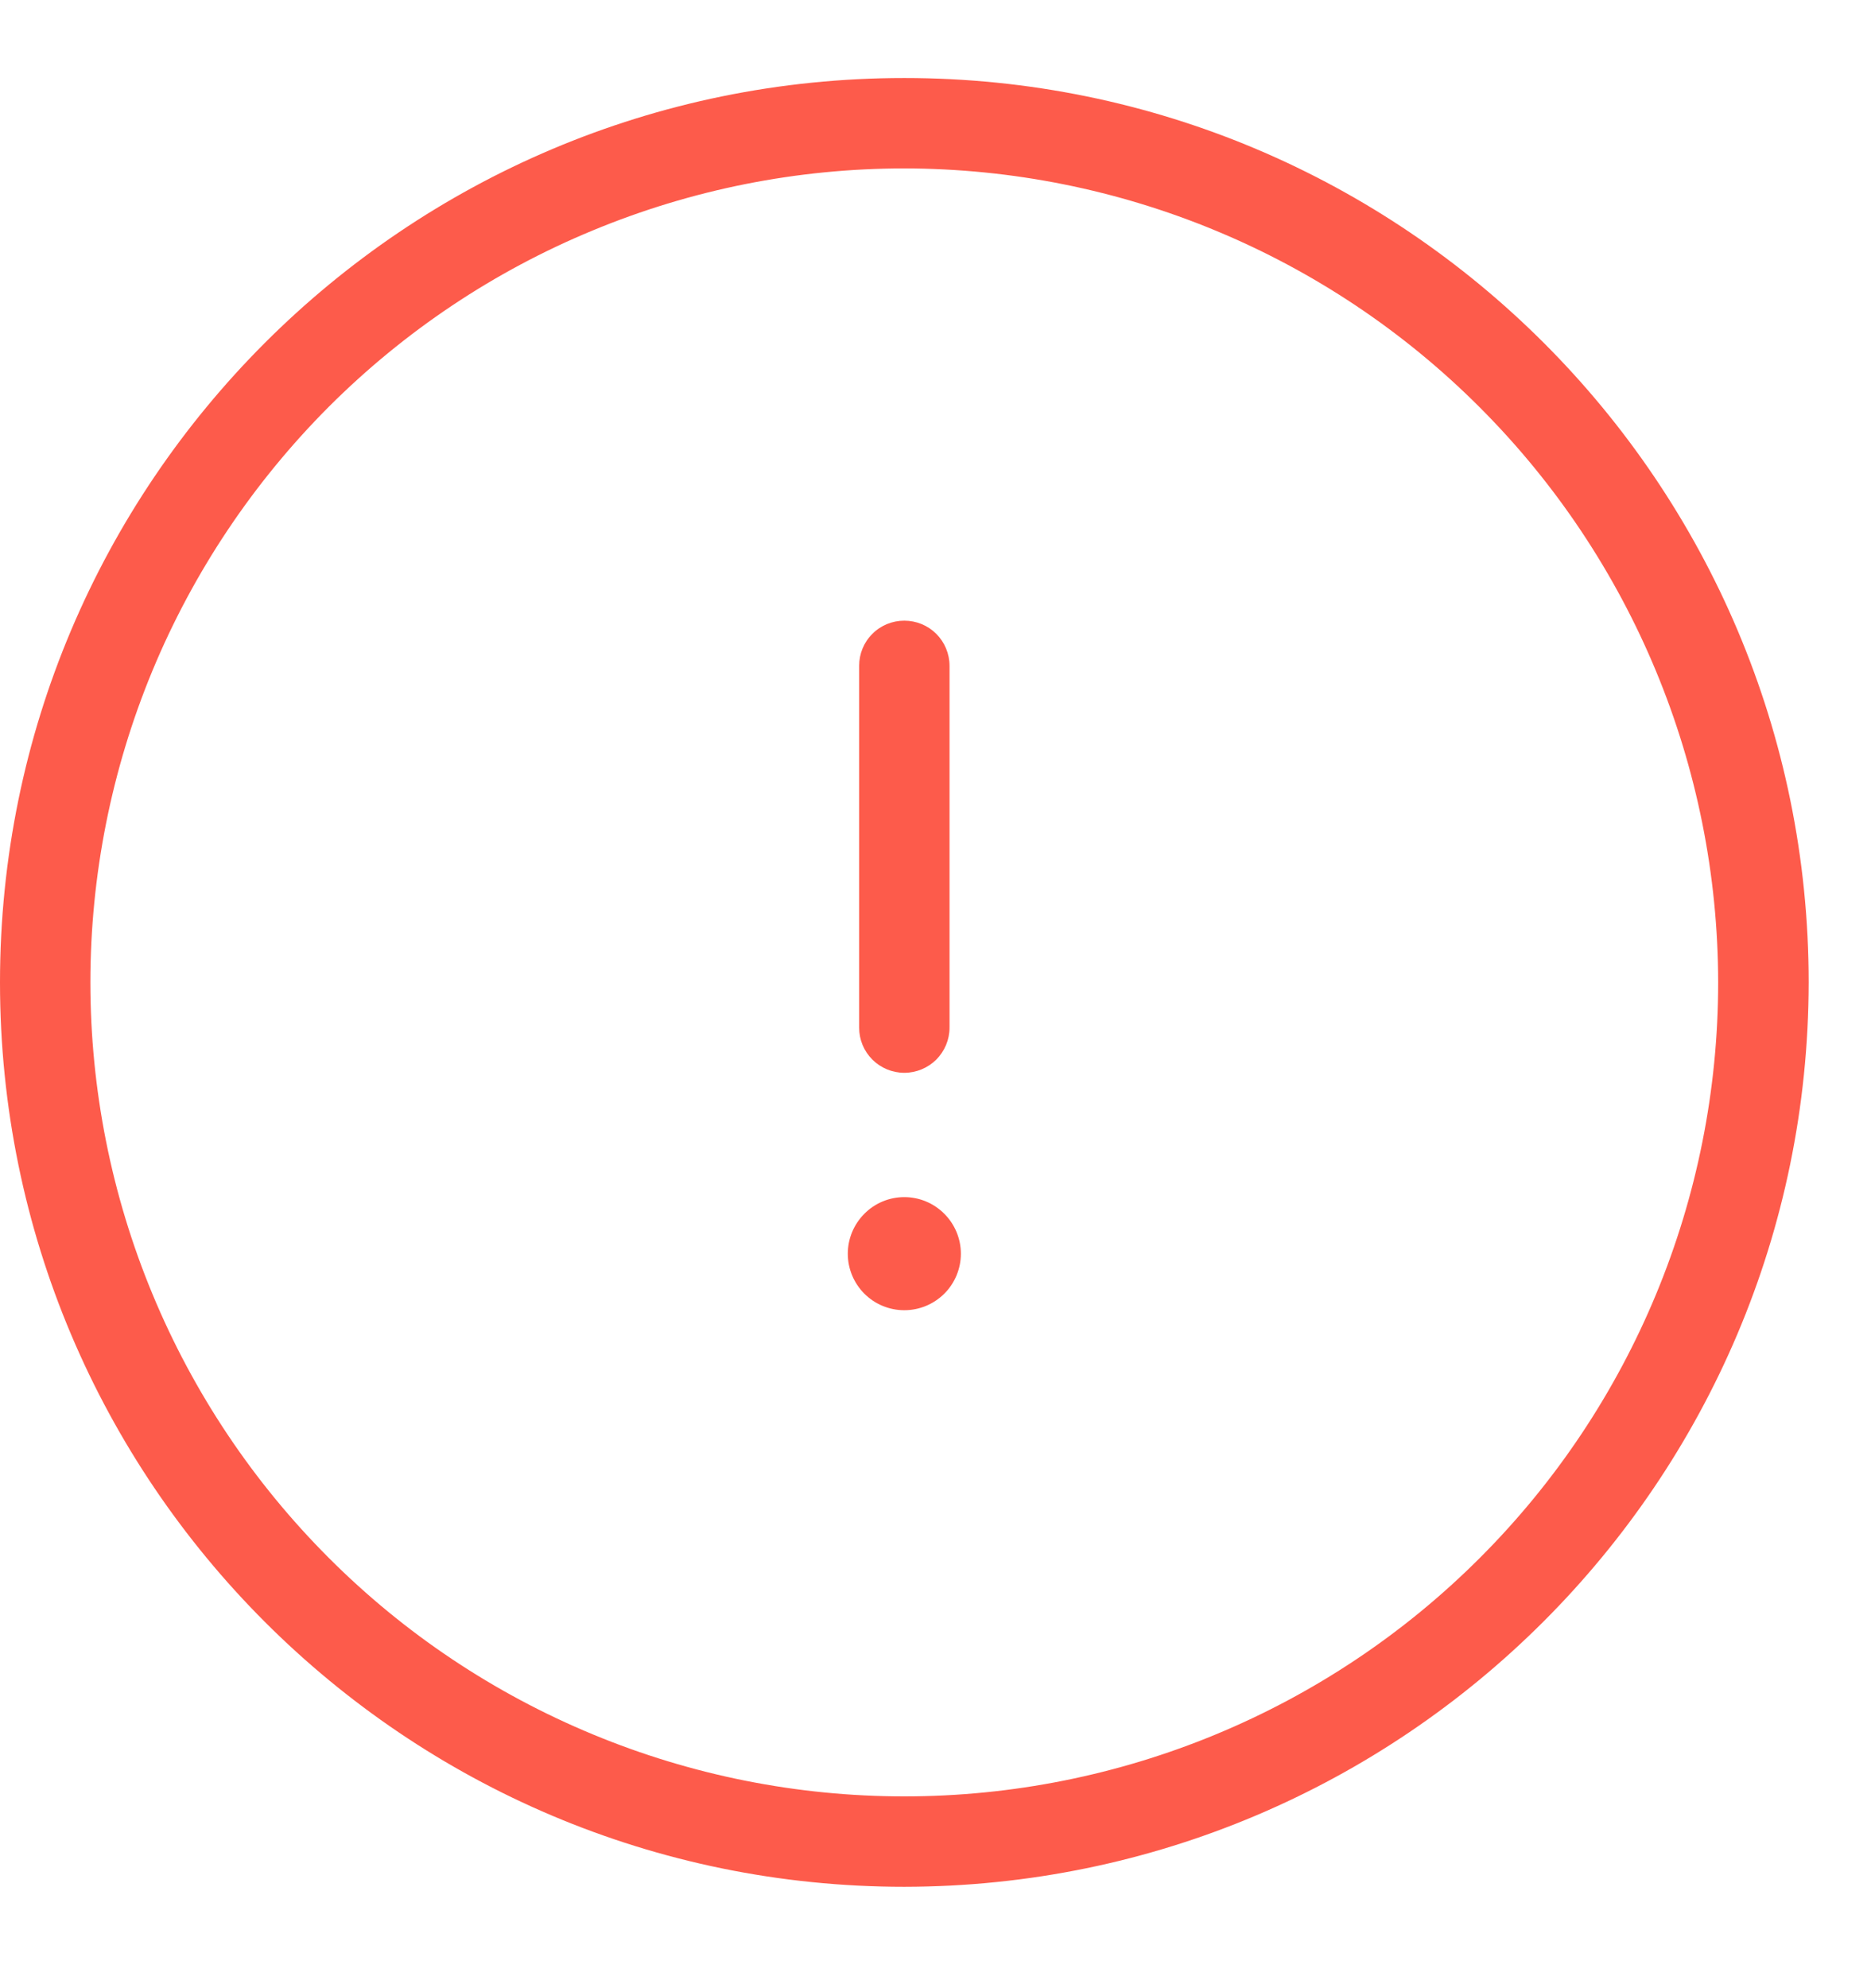 <svg width="16" height="17" viewBox="0 0 16 17" fill="none" xmlns="http://www.w3.org/2000/svg">
<path d="M7.733 10.236C7.605 10.236 7.482 10.287 7.392 10.378C7.301 10.469 7.25 10.592 7.25 10.72C7.25 10.848 7.301 10.971 7.392 11.062C7.482 11.152 7.605 11.203 7.733 11.203C7.862 11.203 7.984 11.152 8.075 11.062C8.166 10.971 8.217 10.848 8.217 10.72C8.217 10.592 8.166 10.469 8.075 10.378C7.984 10.287 7.862 10.236 7.733 10.236ZM7.733 9.173C7.836 9.173 7.934 9.132 8.007 9.06C8.079 8.987 8.12 8.889 8.12 8.787V5.693C8.12 5.591 8.079 5.492 8.007 5.42C7.934 5.347 7.836 5.307 7.733 5.307C7.631 5.307 7.532 5.347 7.46 5.42C7.387 5.492 7.347 5.591 7.347 5.693V8.787C7.347 8.889 7.387 8.987 7.46 9.06C7.532 9.132 7.631 9.173 7.733 9.173ZM7.733 0.667C3.462 0.667 0 4.129 0 8.4C0 12.671 3.462 16.133 7.733 16.133C12.002 16.128 15.462 12.669 15.467 8.4C15.467 4.129 12.005 0.667 7.733 0.667ZM7.733 15.36C6.819 15.36 5.914 15.18 5.07 14.83C4.225 14.48 3.458 13.968 2.812 13.321C2.166 12.675 1.653 11.908 1.303 11.063C0.953 10.219 0.773 9.314 0.773 8.4C0.773 7.486 0.953 6.581 1.303 5.736C1.653 4.892 2.166 4.125 2.812 3.478C3.458 2.832 4.225 2.319 5.07 1.97C5.914 1.62 6.819 1.44 7.733 1.44C9.579 1.442 11.348 2.176 12.652 3.481C13.957 4.785 14.691 6.555 14.693 8.4C14.693 10.246 13.96 12.016 12.655 13.321C11.35 14.627 9.579 15.36 7.733 15.36Z" fill="#FD5B4B"/>
</svg>
